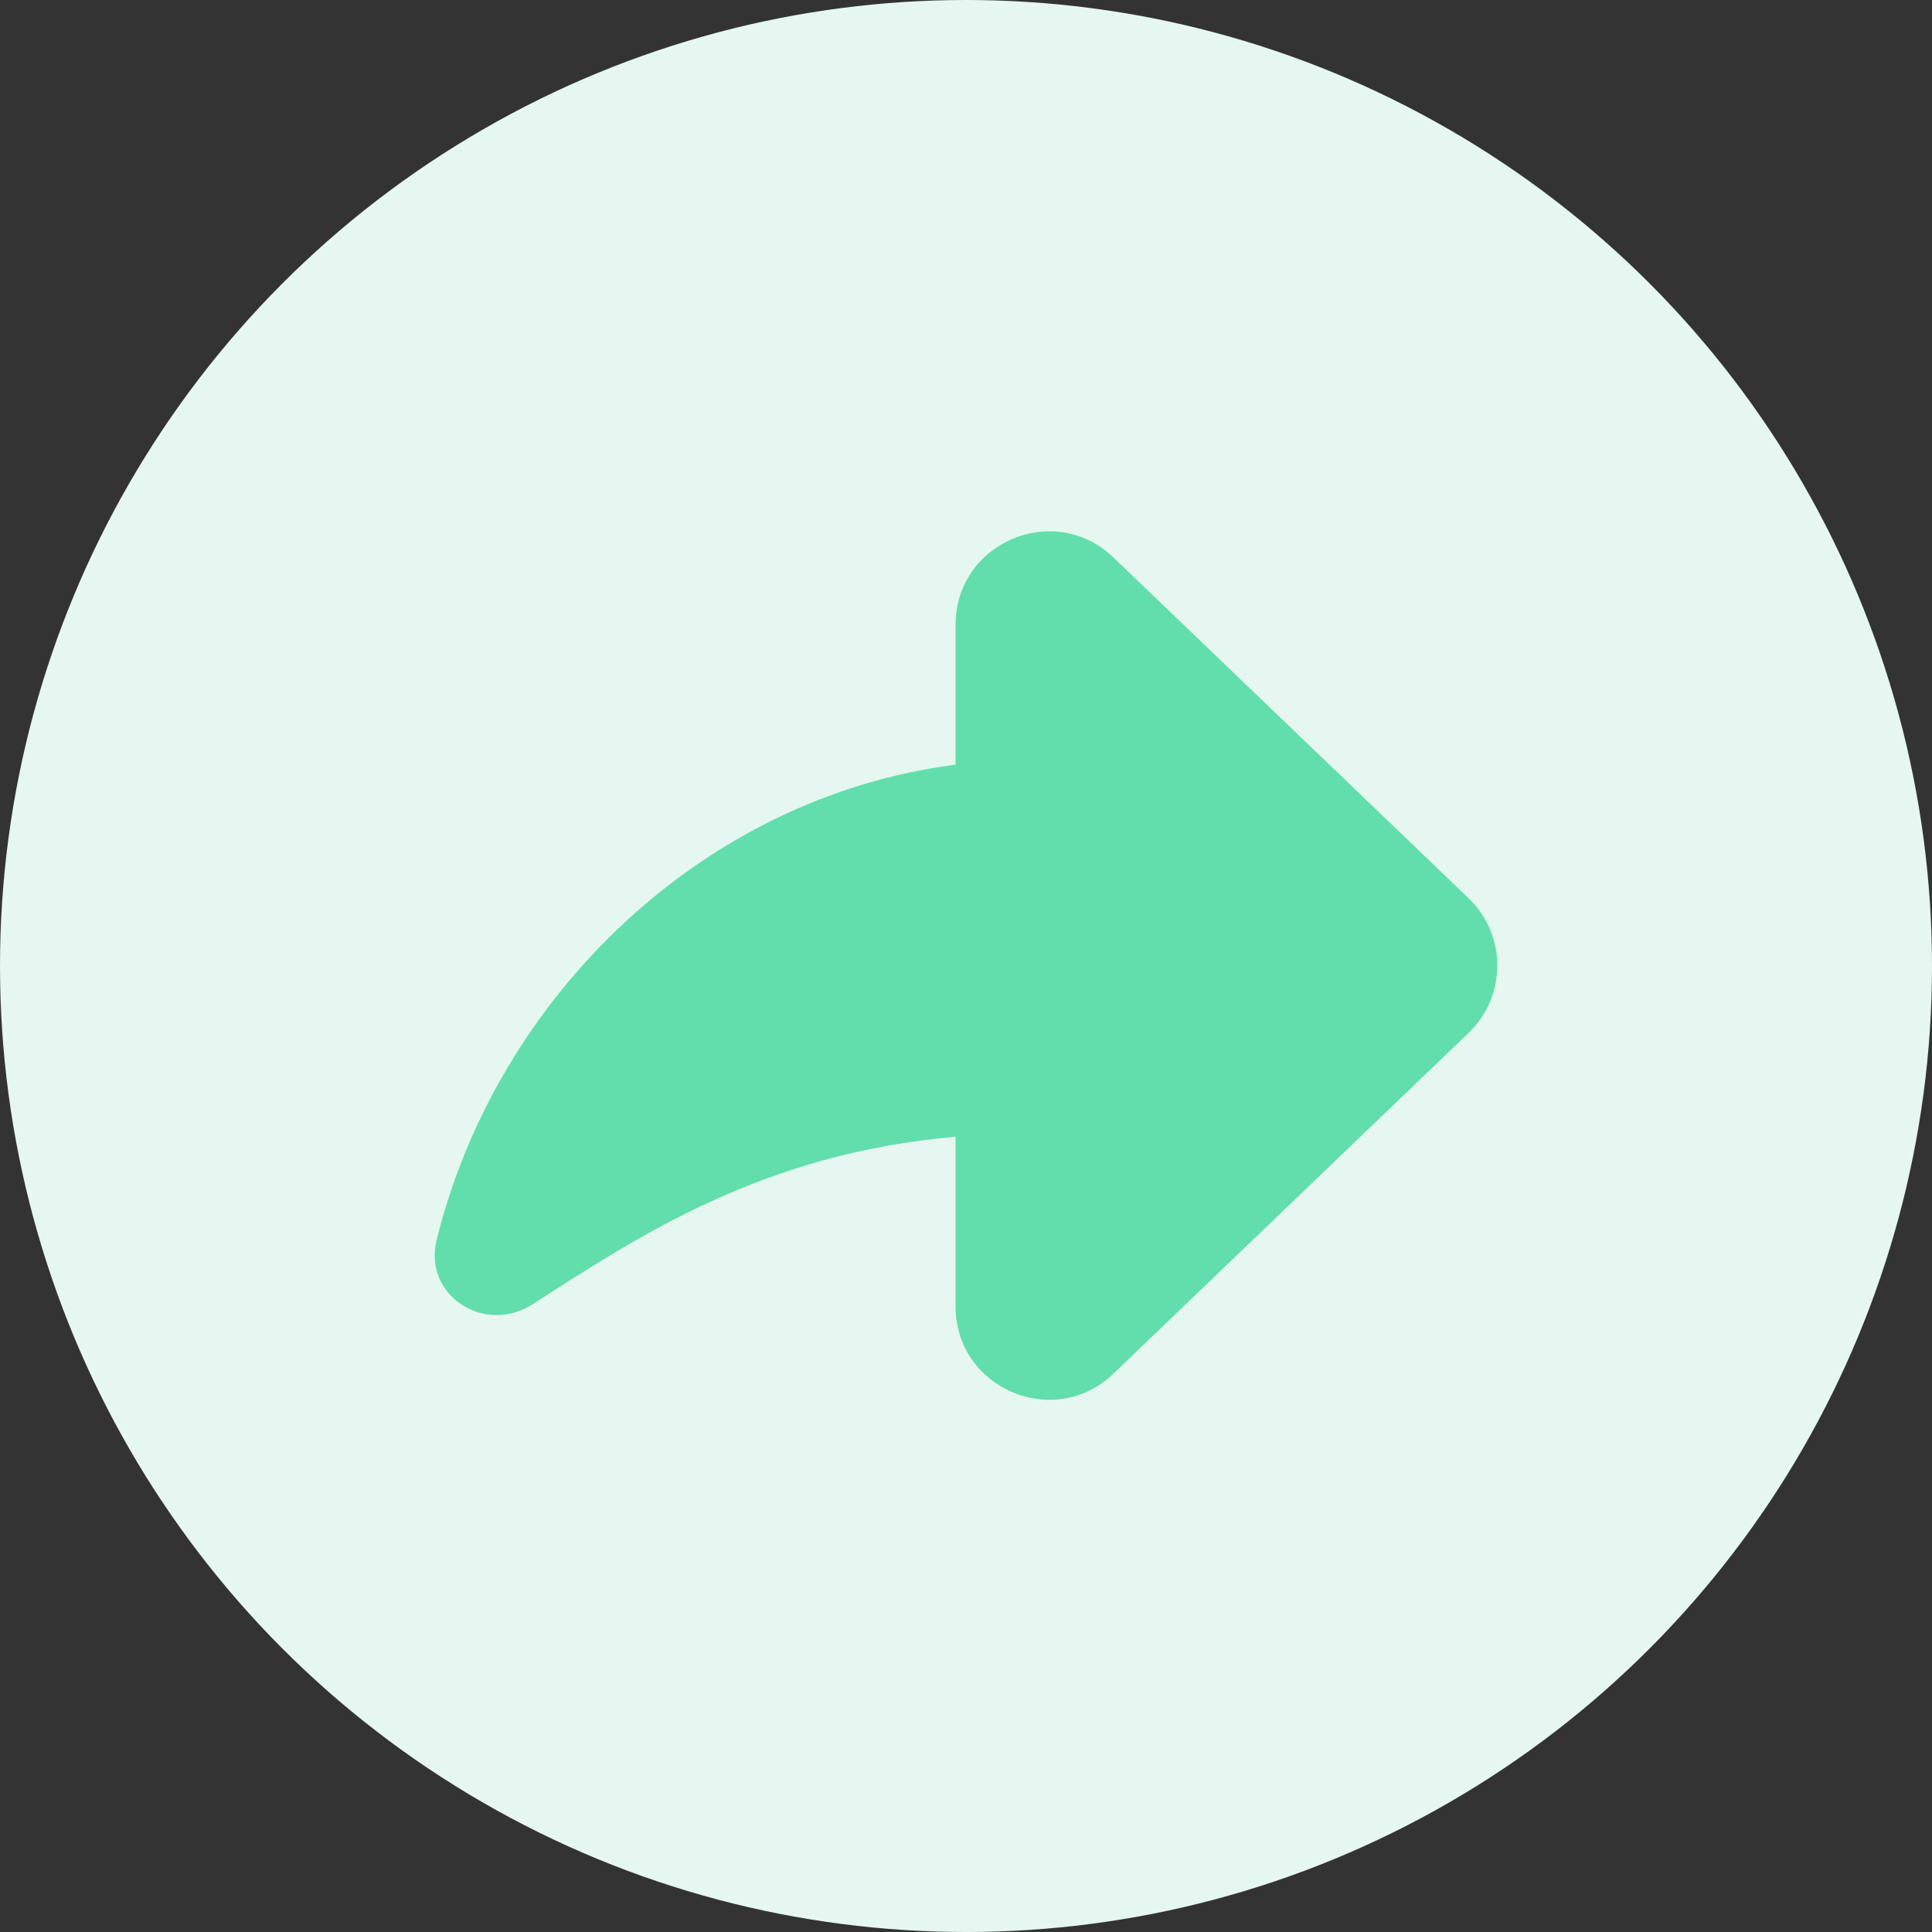 <?xml version="1.0" encoding="UTF-8"?>
<svg width="40px" height="40px" viewBox="0 0 40 40" version="1.1" xmlns="http://www.w3.org/2000/svg" xmlns:xlink="http://www.w3.org/1999/xlink">
    <rect x="0" y="0" width="40" height="40" fill="#333333" stroke="none"/>
    <!-- Generator: Sketch 52.4 (67378) - http://www.bohemiancoding.com/sketch -->
    <title>逐条转发</title>
    <desc>Created with Sketch.</desc>
    <defs>
        <path d="M30.406,18.597 L23.053,11.542 C21.825,10.363 19.784,11.234 19.784,12.936 L19.784,15.832 C14.543,16.502 10.288,20.641 9.041,25.665 C8.754,26.821 10.031,27.646 11.032,27.001 C13.254,25.569 15.812,23.881 19.784,23.535 L19.784,27.046 C19.784,28.748 21.825,29.619 23.053,28.44 L30.406,21.385 C31.198,20.625 31.198,19.357 30.406,18.597 Z" id="path-1"></path>
    </defs>
    <g id="逐条转发" stroke="none" stroke-width="1" fill="none" fill-rule="evenodd">
        <circle id="椭圆形" fill="#E5F7F0" fill-rule="nonzero" cx="20" cy="20" r="20"></circle>
        <mask id="mask-2" fill="white">
            <use xlink:href="#path-1"></use>
        </mask>
        <use id="Clip-2" fill="#62DEAD" xlink:href="#path-1"></use>
    </g>
</svg>